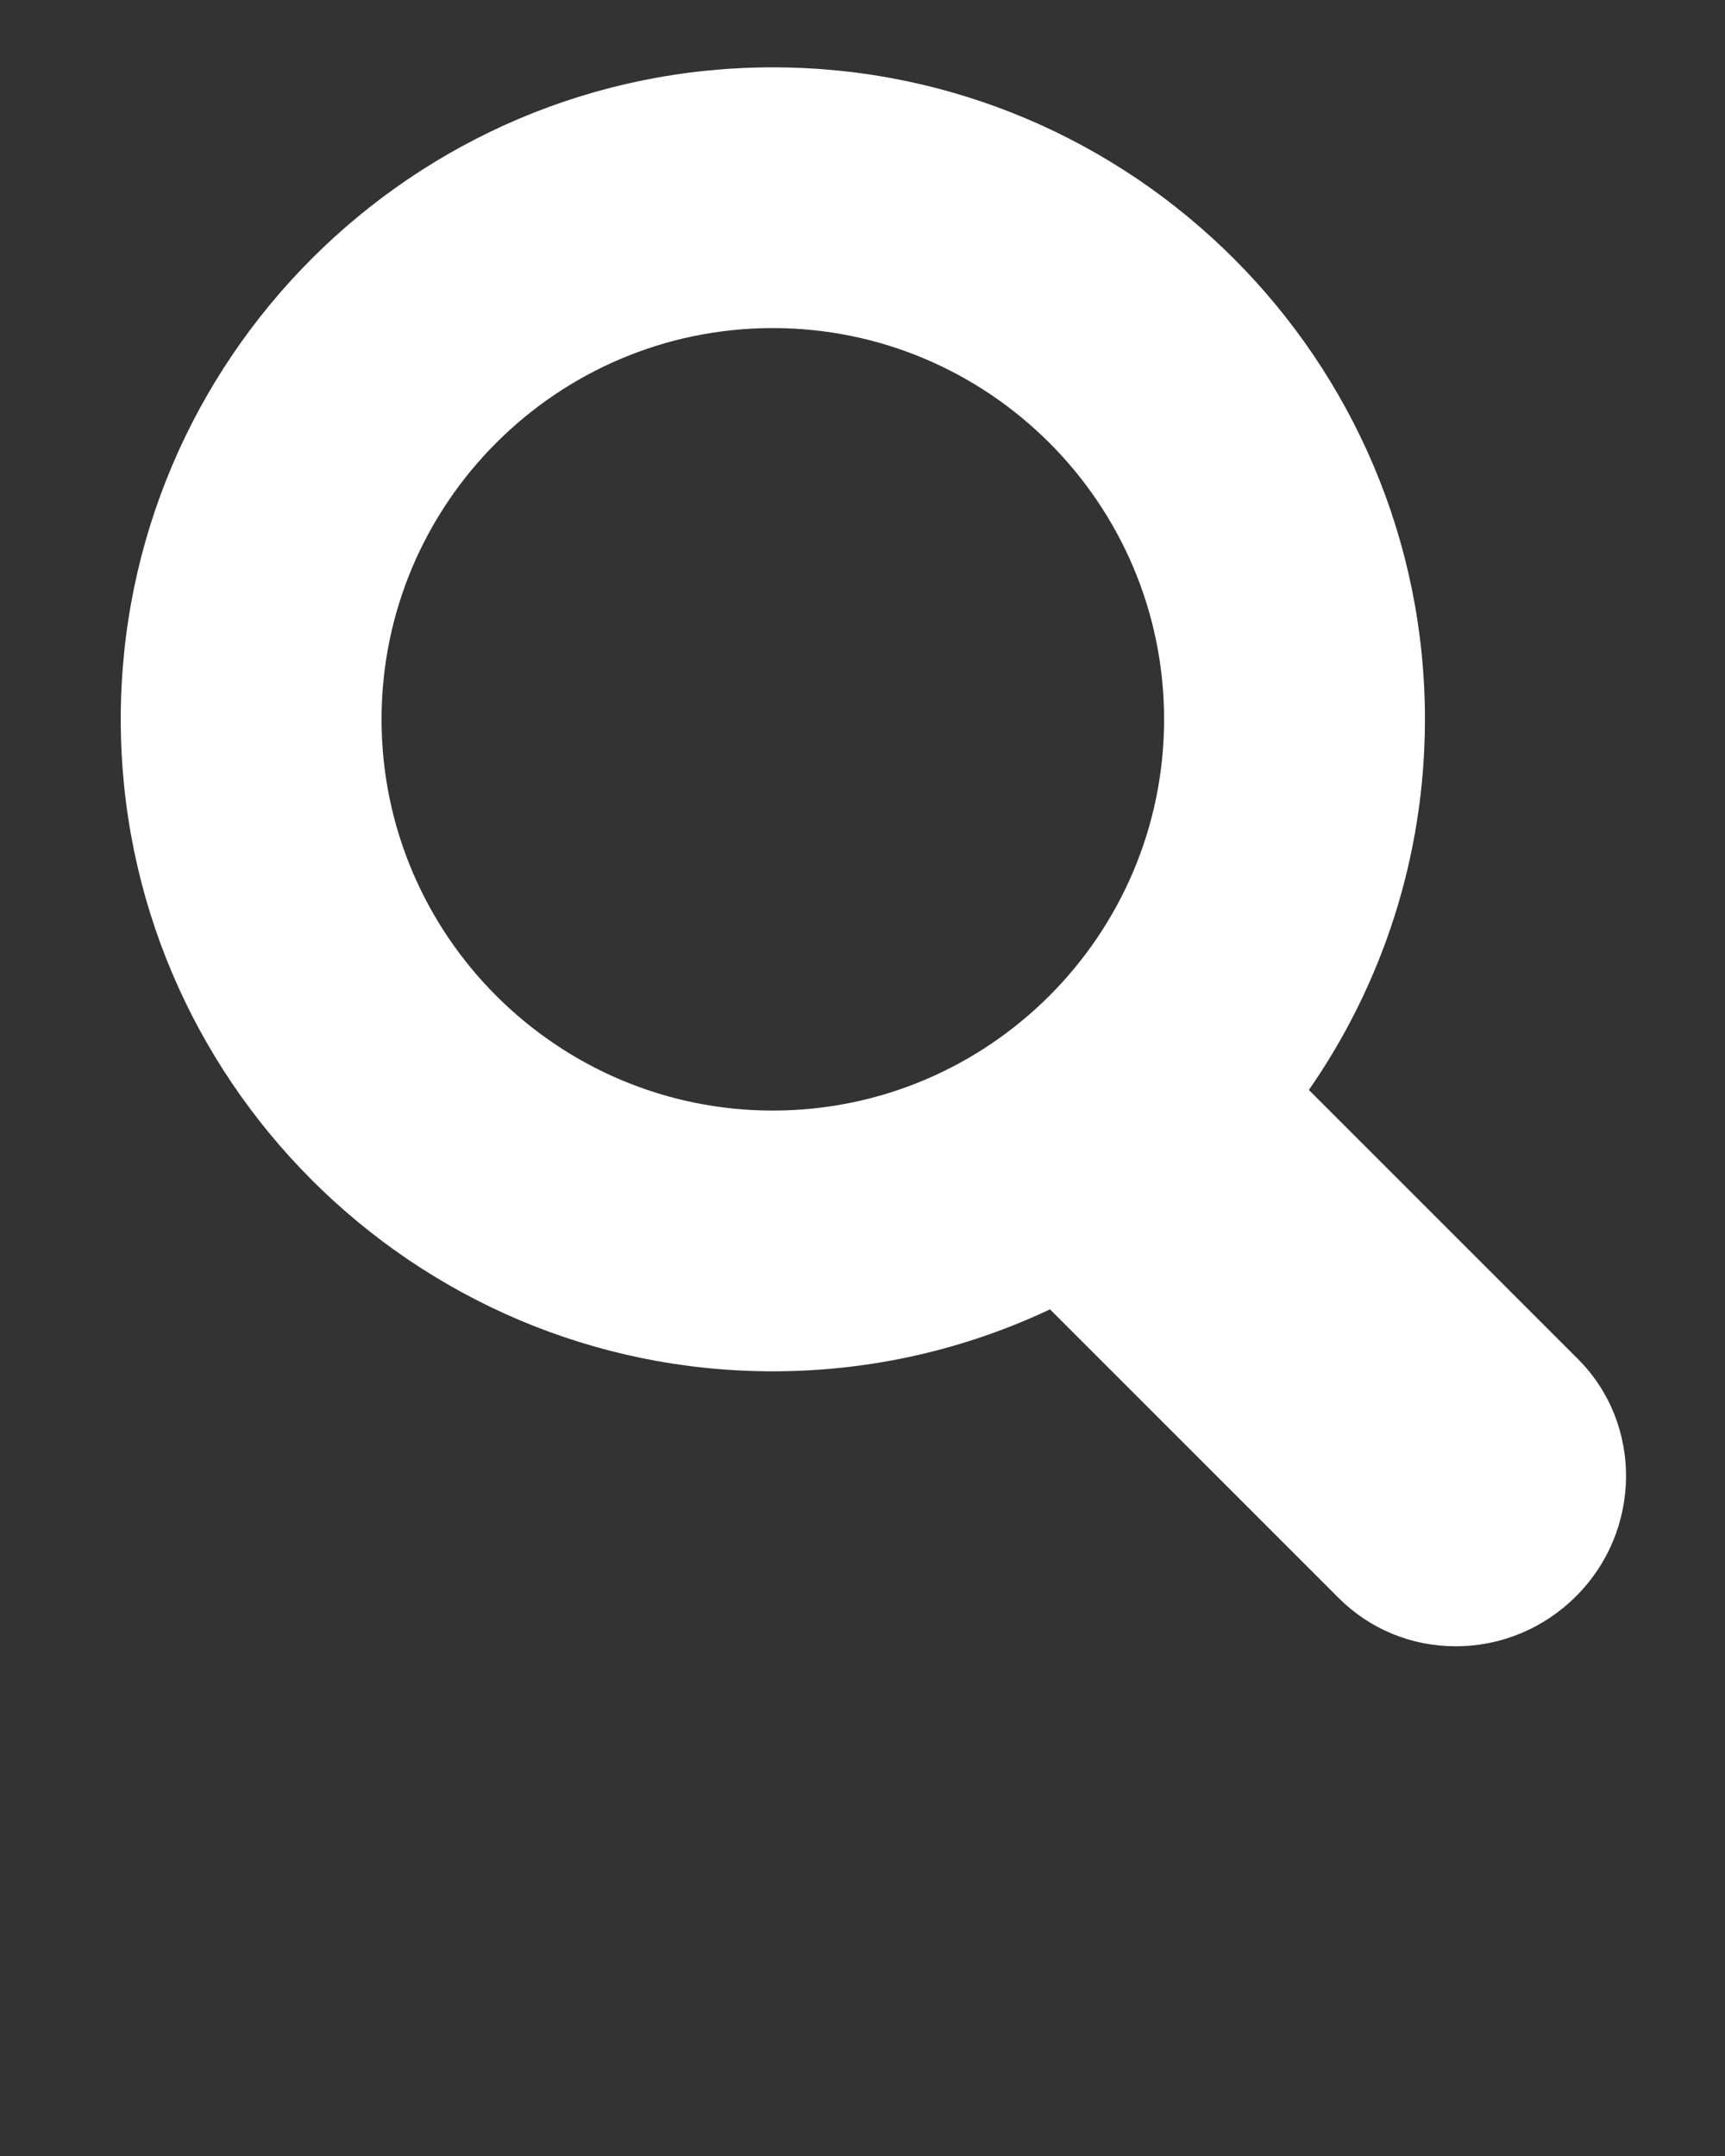 <svg xmlns="http://www.w3.org/2000/svg" xmlns:xlink="http://www.w3.org/1999/xlink" version="1.1" x="0px" y="0px" viewBox="0 0 100 125" enable-background="new 0 0 100 100" xml:space="preserve"><rect x="0" y="0" width="100" height="125" fill="#333333" stroke="none"/><g><g><path fill="#fff" d="M91.473,78.791L75.877,63.193c4.237-6.102,6.728-13.512,6.728-21.49c0-20.844-16.962-37.799-37.805-37.799    C23.956,3.904,7,20.859,7,41.703c0,20.849,16.956,37.803,37.8,37.803c5.744,0,11.189-1.29,16.069-3.593l16.742,16.744    c1.805,1.799,4.214,2.79,6.777,2.79c2.627,0,5.106-1.032,6.979-2.901C95.187,88.725,95.234,82.55,91.473,78.791z M22.119,41.703    c0-12.505,10.176-22.682,22.681-22.682c12.507,0,22.683,10.177,22.683,22.682c0,12.509-10.176,22.685-22.683,22.685    C32.295,64.388,22.119,54.212,22.119,41.703z"/></g></g></svg>